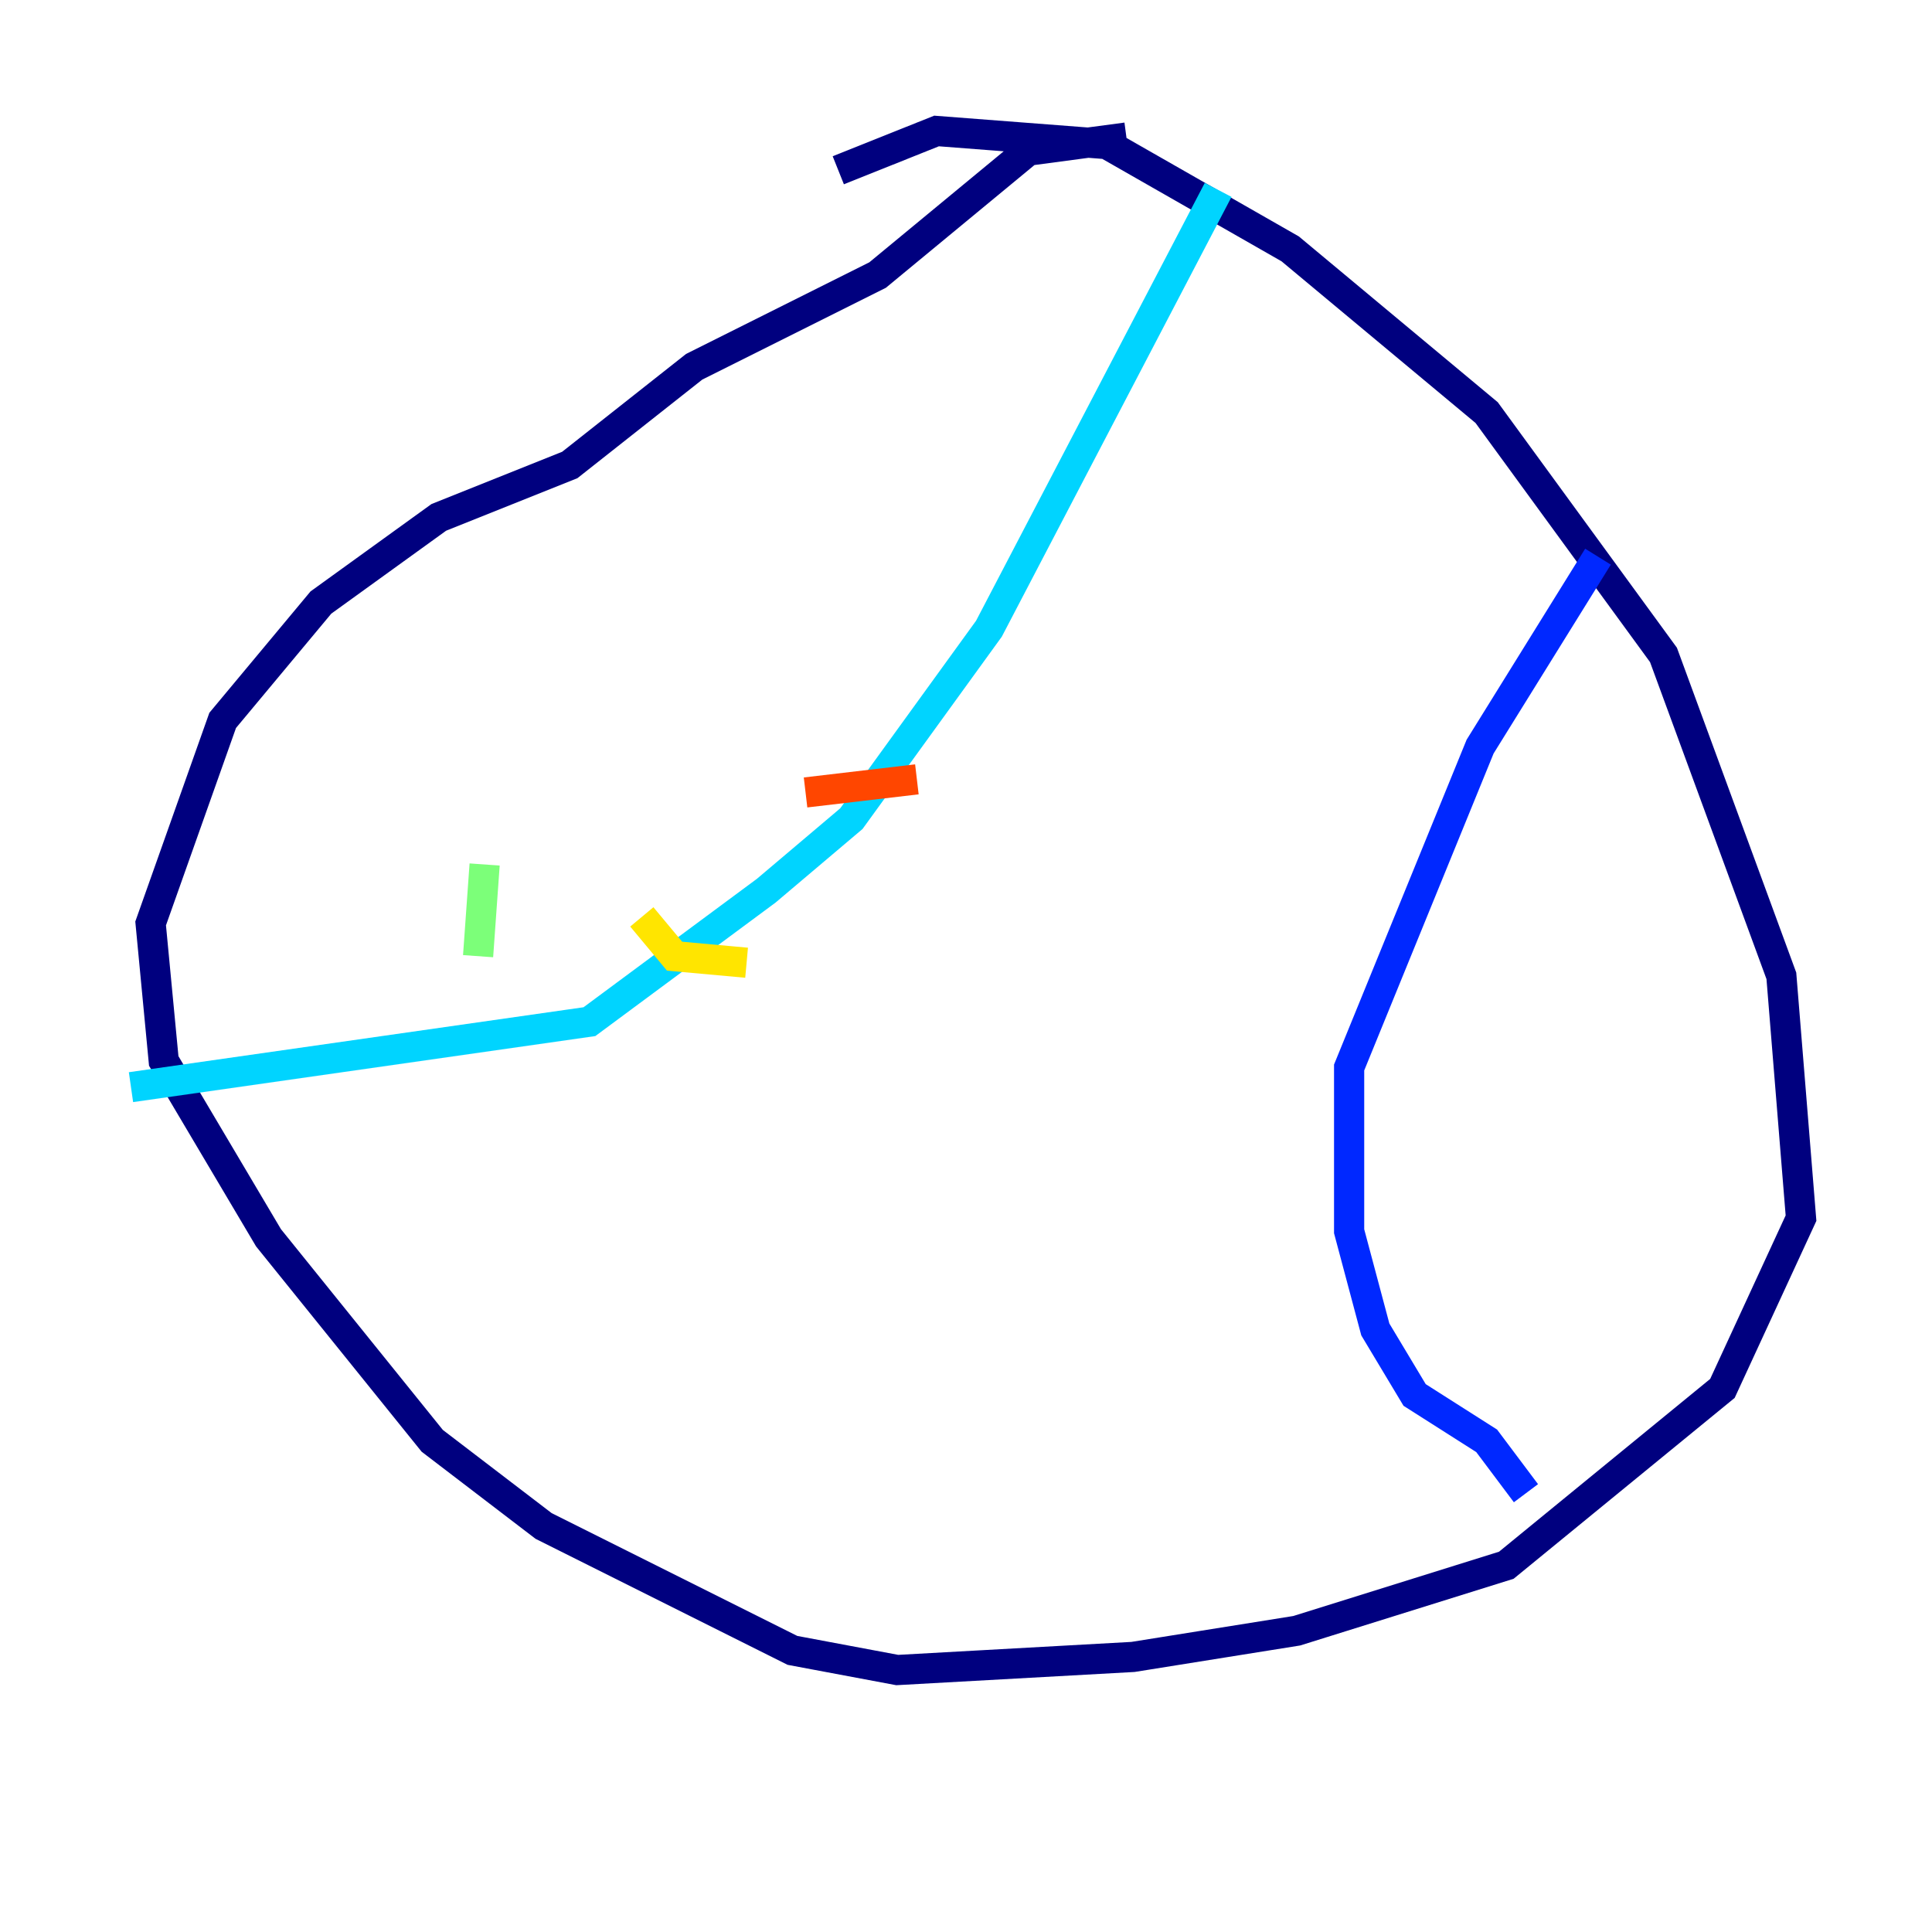 <?xml version="1.0" encoding="utf-8" ?>
<svg baseProfile="tiny" height="128" version="1.2" viewBox="0,0,128,128" width="128" xmlns="http://www.w3.org/2000/svg" xmlns:ev="http://www.w3.org/2001/xml-events" xmlns:xlink="http://www.w3.org/1999/xlink"><defs /><polyline fill="none" points="55.539,11.281 62.047,8.678 73.329,9.546 85.478,16.488 98.495,27.336 110.21,43.39 118.02,64.651 119.322,80.705 114.115,91.986 99.797,103.702 85.912,108.041 75.064,109.776 59.444,110.644 52.502,109.342 36.014,101.098 28.637,95.458 17.79,82.007 10.848,70.291 9.98,61.18 14.752,47.729 21.261,39.919 29.071,34.278 37.749,30.807 45.993,24.298 58.142,18.224 68.122,9.98 74.63,9.112" stroke="#00007f" stroke-width="2" /><polyline fill="none" points="105.871,36.881 98.061,49.464 89.383,70.725 89.383,81.573 91.119,88.081 93.722,92.42 98.495,95.458 101.098,98.929" stroke="#0028ff" stroke-width="2" /><polyline fill="none" points="80.705,12.583 65.519,41.654 56.407,54.237 50.766,59.01 39.051,67.688 8.678,72.027" stroke="#00d4ff" stroke-width="2" /><polyline fill="none" points="31.675,63.349 32.108,57.275" stroke="#7cff79" stroke-width="2" /><polyline fill="none" points="42.522,60.746 44.691,63.349 49.464,63.783" stroke="#ffe500" stroke-width="2" /><polyline fill="none" points="53.37,52.502 60.746,51.634" stroke="#ff4600" stroke-width="2" /><polyline fill="none" points="62.481,47.729 62.481,47.729" stroke="#7f0000" stroke-width="2" /></svg>